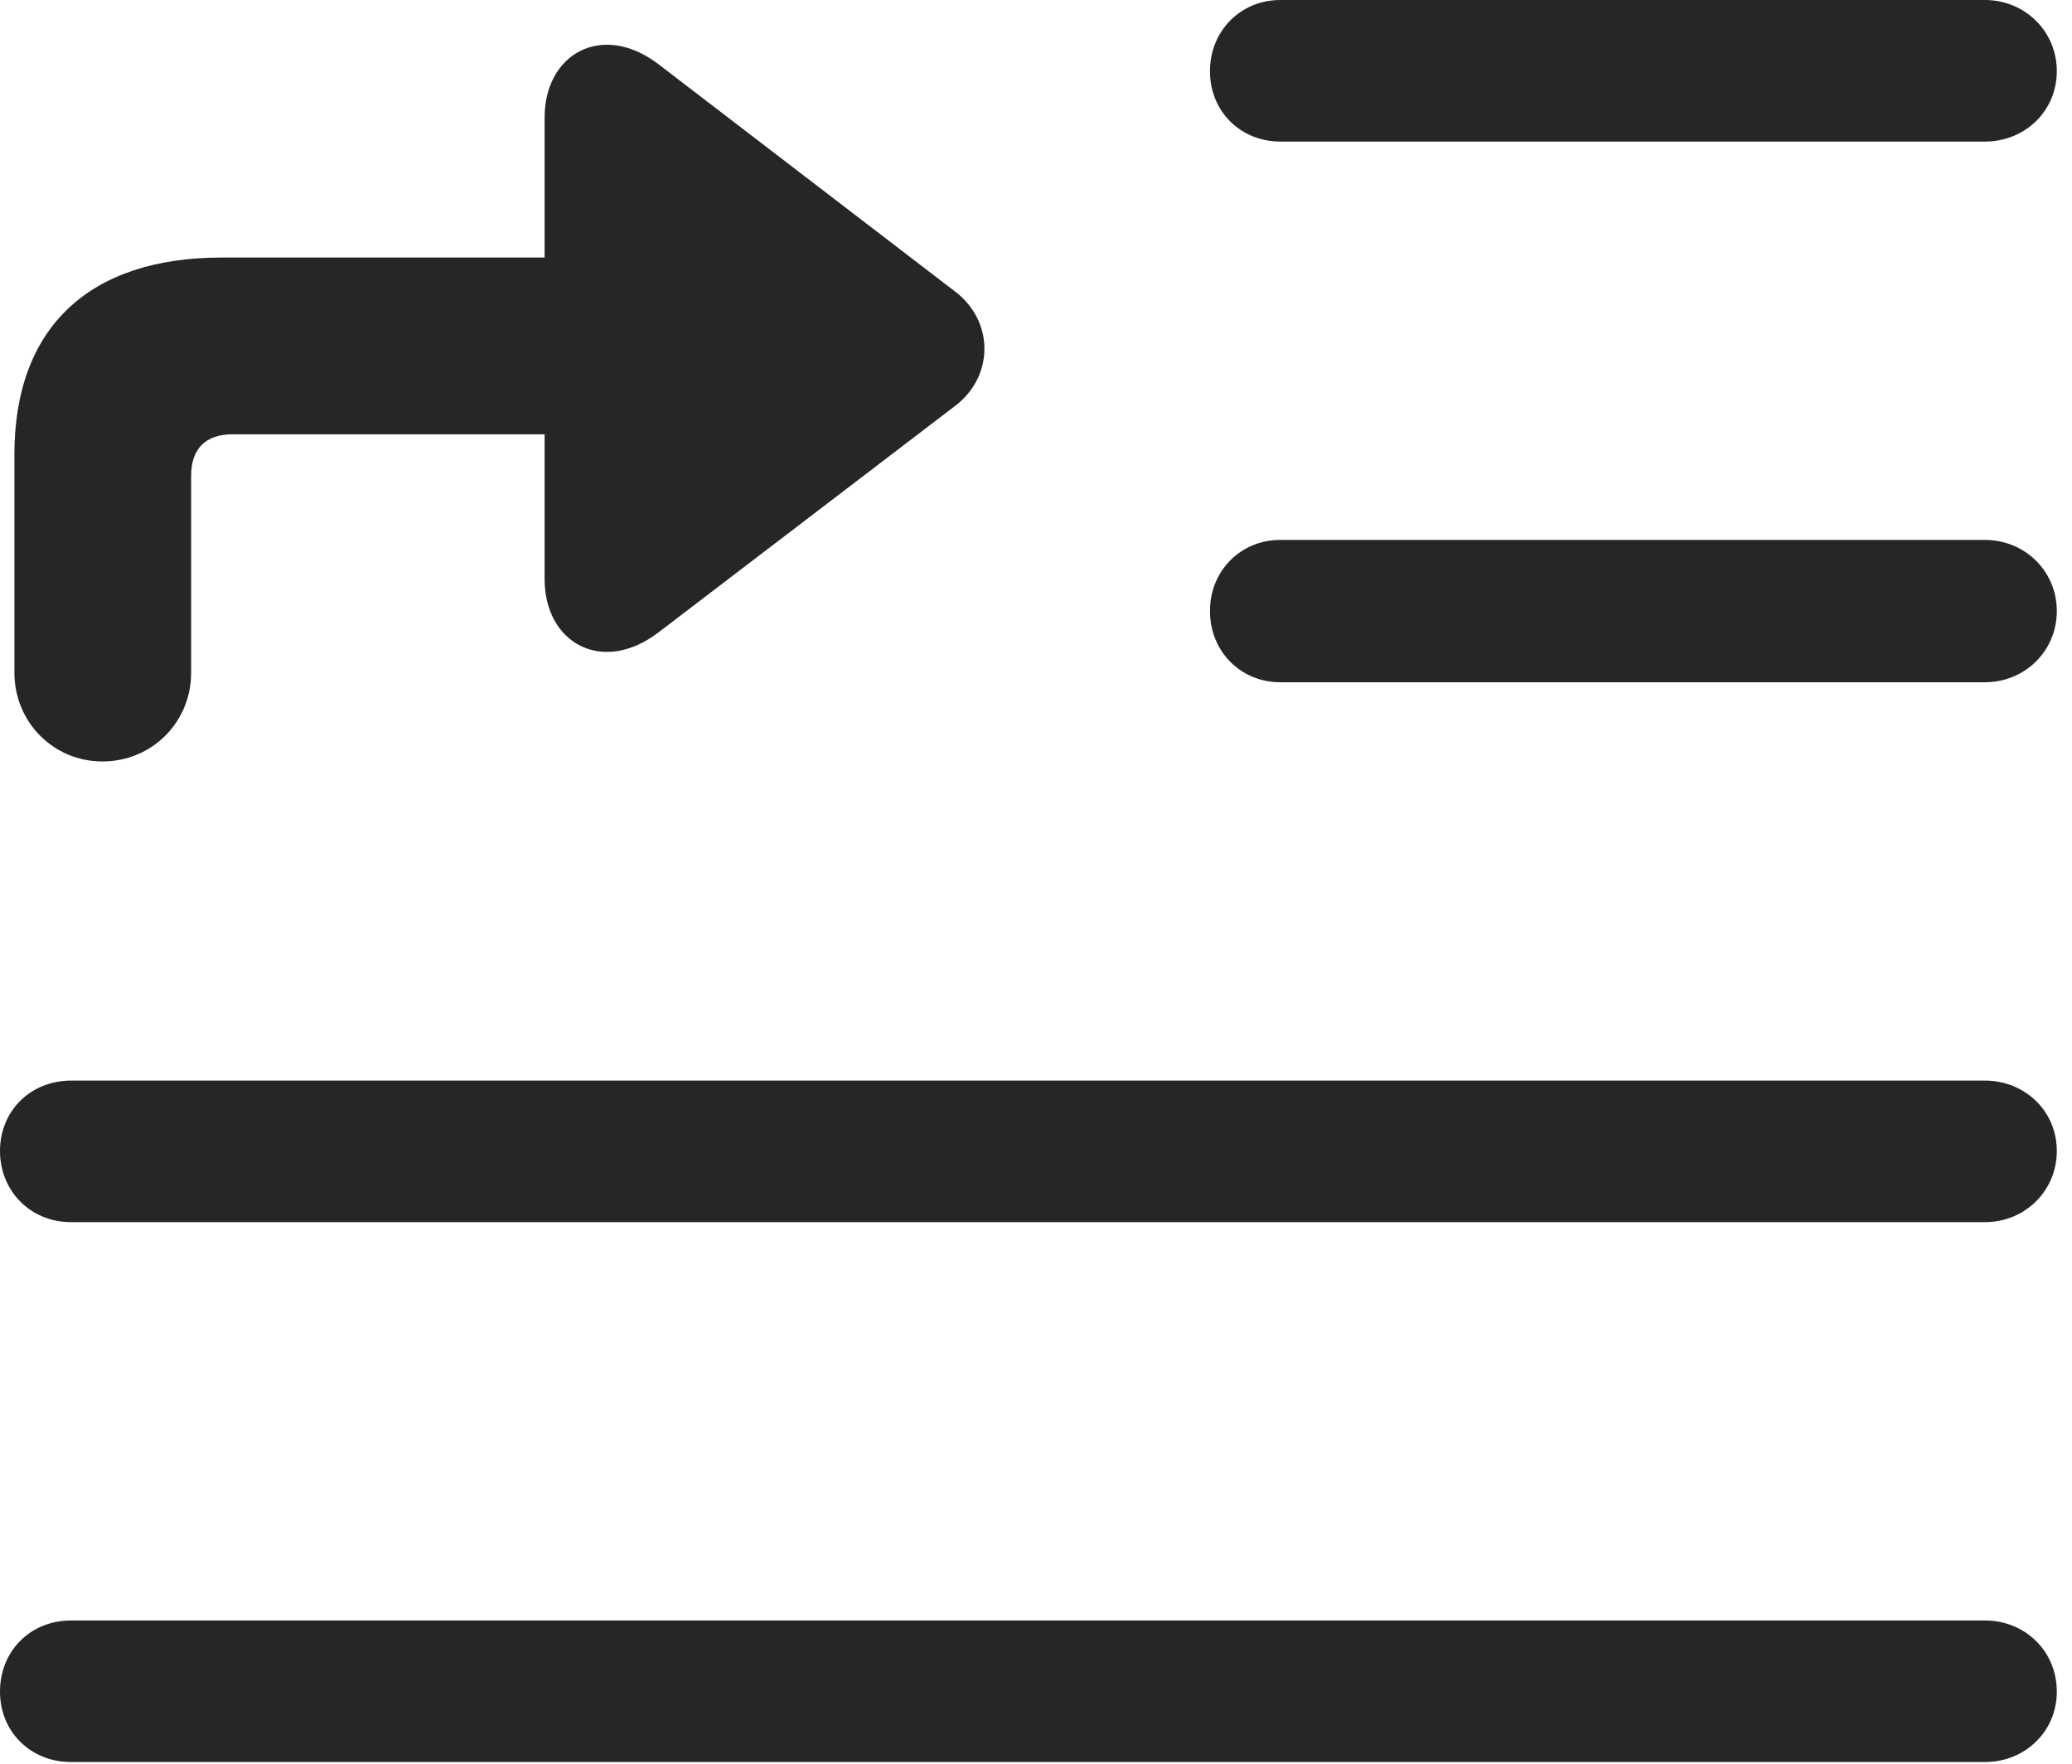 <?xml version="1.0" encoding="UTF-8"?>
<!--Generator: Apple Native CoreSVG 326-->
<!DOCTYPE svg
PUBLIC "-//W3C//DTD SVG 1.1//EN"
       "http://www.w3.org/Graphics/SVG/1.1/DTD/svg11.dtd">
<svg version="1.1" xmlns="http://www.w3.org/2000/svg" xmlns:xlink="http://www.w3.org/1999/xlink" viewBox="0 0 50.605 43.066">
 <g>
  <rect height="43.066" opacity="0" width="50.605" x="0" y="0"/>
  <path d="M31.27 3.457L48.477 3.457C49.453 3.457 50.234 2.715 50.234 1.738C50.234 0.762 49.453 0 48.477 0L31.27 0C30.293 0 29.551 0.762 29.551 1.738C29.551 2.715 30.293 3.457 31.27 3.457ZM31.27 16.66L48.477 16.66C49.453 16.66 50.234 15.898 50.234 14.922C50.234 13.945 49.453 13.184 48.477 13.184L31.27 13.184C30.293 13.184 29.551 13.945 29.551 14.922C29.551 15.898 30.293 16.66 31.27 16.66ZM1.738 29.844L48.477 29.844C49.453 29.844 50.234 29.082 50.234 28.105C50.234 27.129 49.453 26.387 48.477 26.387L1.738 26.387C0.742 26.387 0 27.129 0 28.105C0 29.082 0.742 29.844 1.738 29.844ZM1.738 43.027L48.477 43.027C49.453 43.027 50.234 42.285 50.234 41.309C50.234 40.312 49.453 39.57 48.477 39.57L1.738 39.57C0.742 39.57 0 40.312 0 41.309C0 42.285 0.742 43.027 1.738 43.027Z" fill="black" fill-opacity="0.85"/>
  <path d="M2.5 18.594C3.711 18.594 4.668 17.637 4.668 16.426L4.668 11.621C4.668 10.957 5.02 10.605 5.684 10.605L13.301 10.605L13.301 14.141C13.301 15.703 14.707 16.484 16.074 15.449L23.34 9.902C24.277 9.18 24.277 7.852 23.34 7.129L16.074 1.562C14.707 0.527 13.301 1.309 13.301 2.871L13.301 6.289L5.41 6.289C2.168 6.289 0.352 8.008 0.352 11.094L0.352 16.426C0.352 17.637 1.309 18.594 2.5 18.594Z" fill="black" fill-opacity="0.85"/>
 </g>
</svg>
